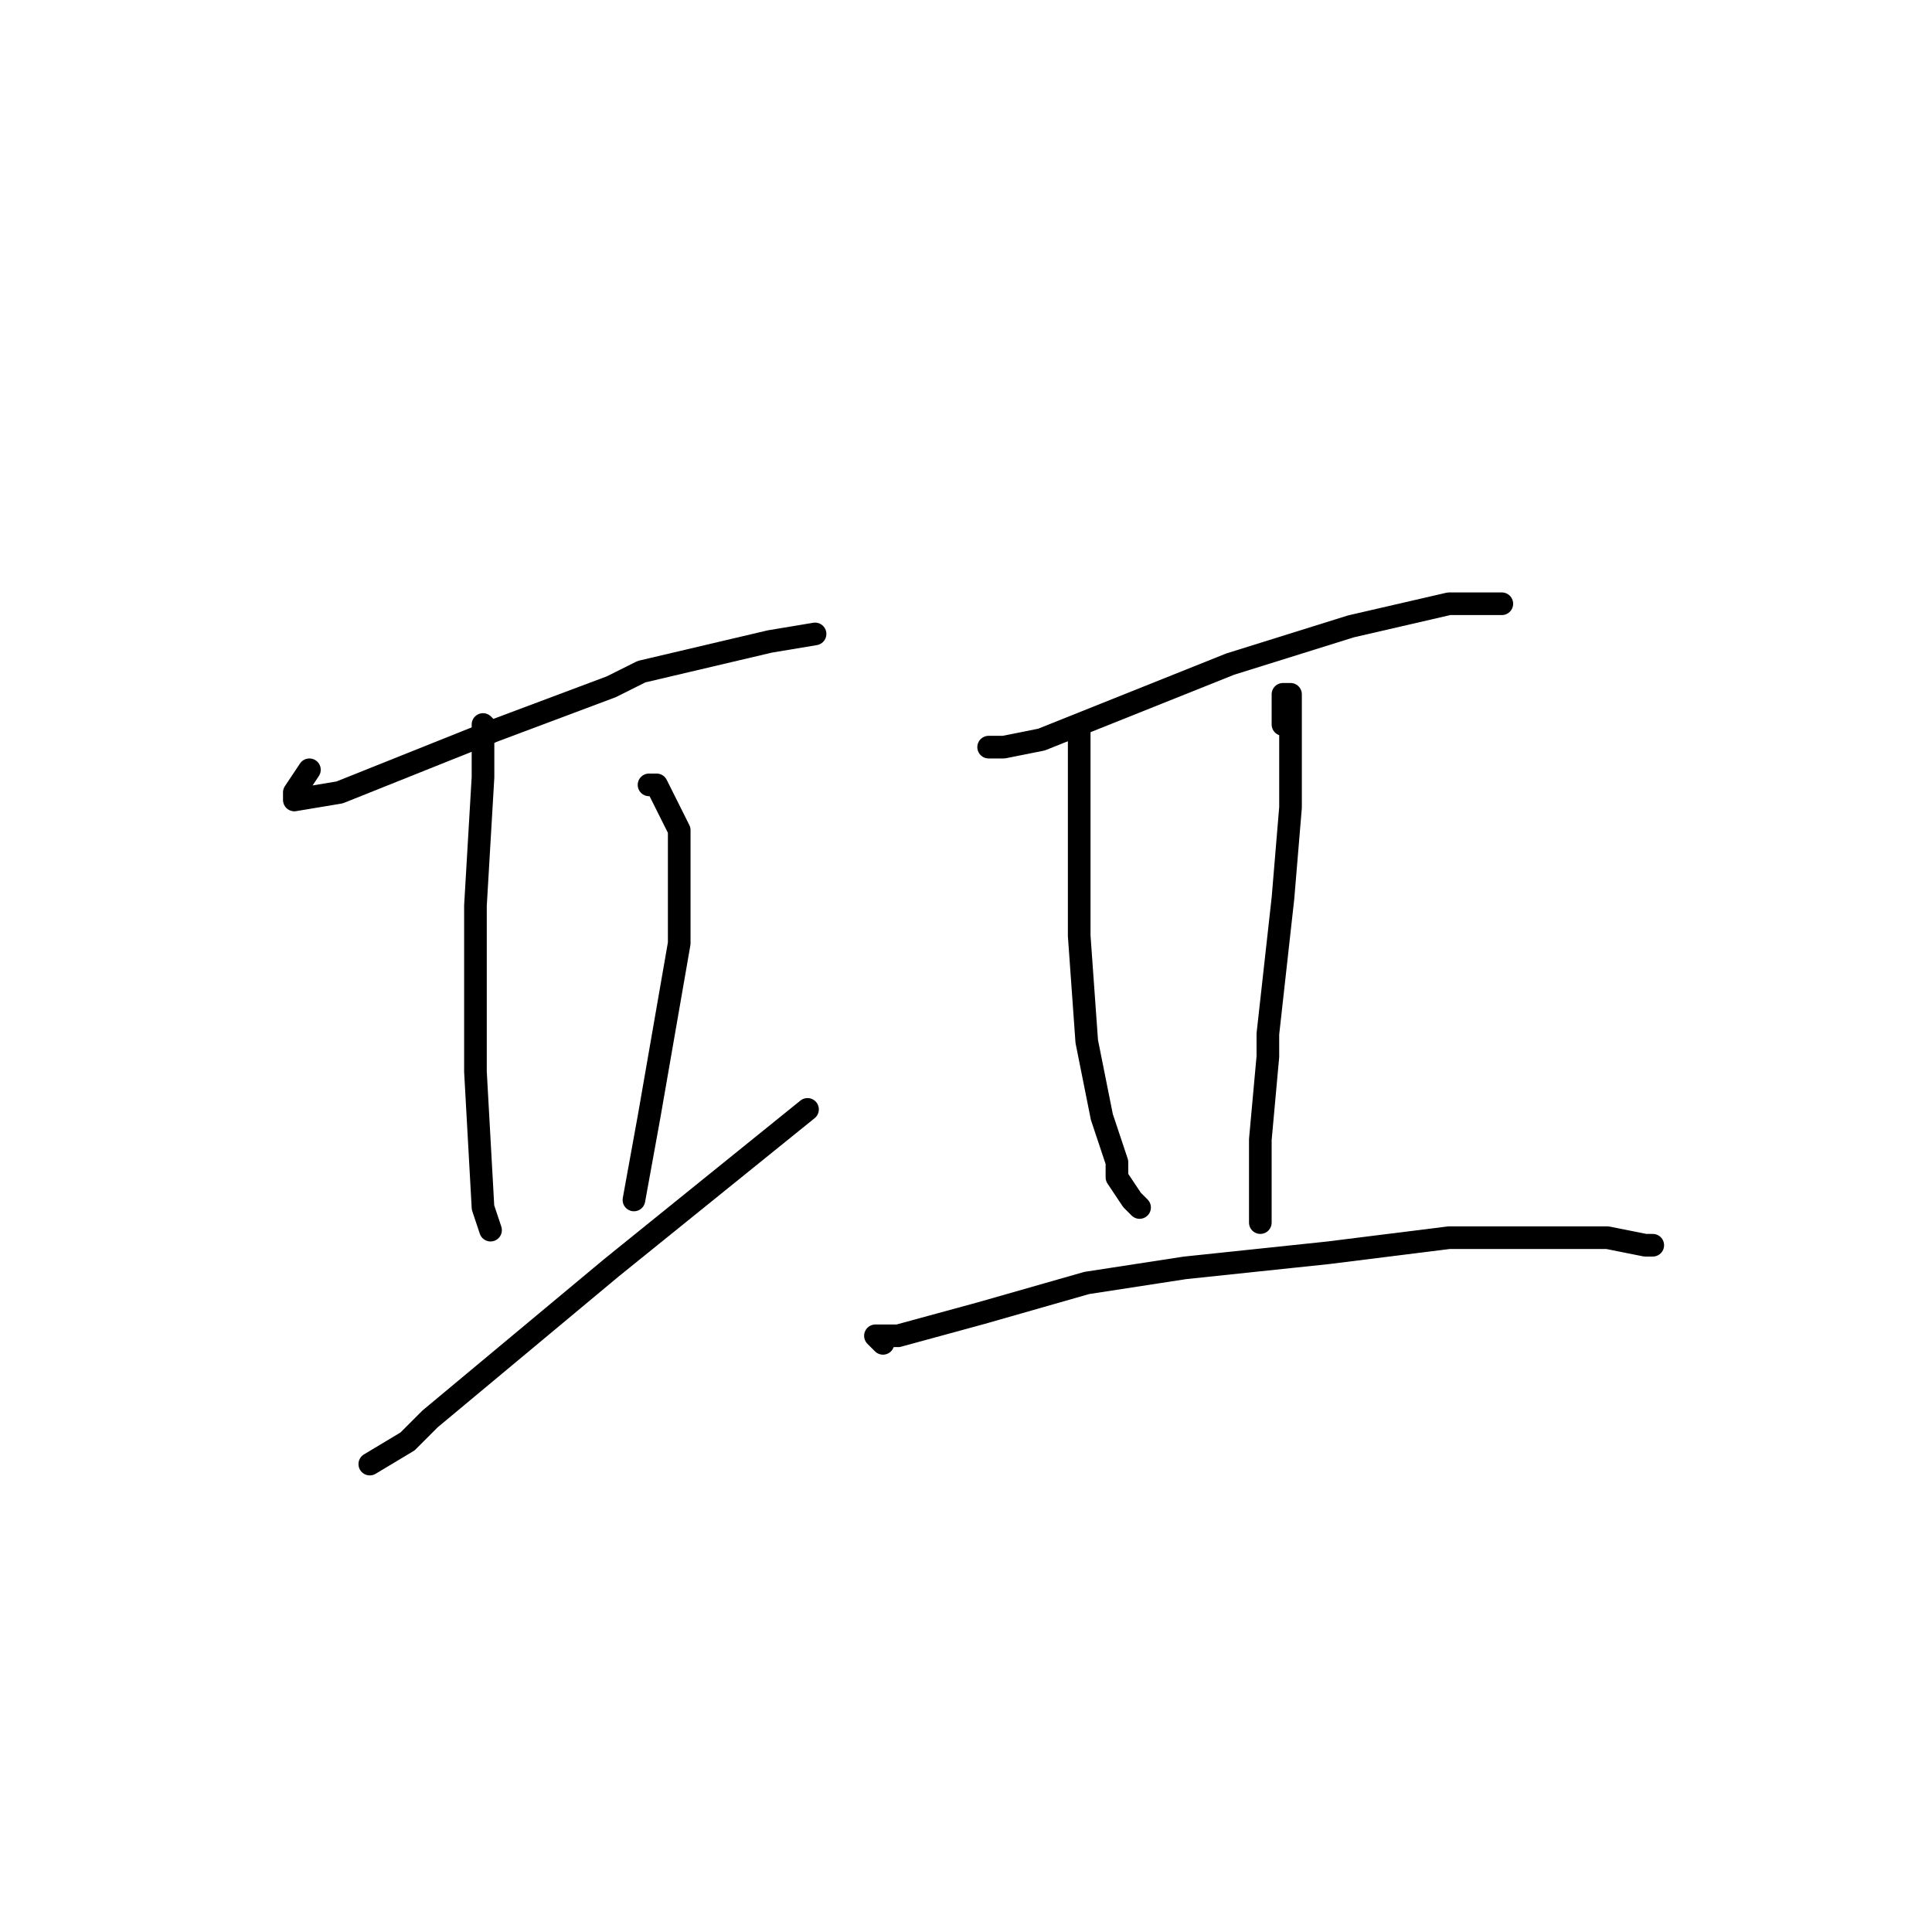 <?xml version="1.0" standalone="no"?>
    <svg width="256" height="256" xmlns="http://www.w3.org/2000/svg" version="1.1">
    <polyline stroke="black" stroke-width="3" stroke-linecap="round" fill="transparent" stroke-linejoin="round" points="41 102 39 105 39 106 45 105 65 97 81 91 85 89 102 85 108 84 108 84 " />
        <polyline stroke="black" stroke-width="3" stroke-linecap="round" fill="transparent" stroke-linejoin="round" points="65 97 64 96 64 103 63 120 63 142 64 160 65 163 65 163 " />
        <polyline stroke="black" stroke-width="3" stroke-linecap="round" fill="transparent" stroke-linejoin="round" points="86 104 87 104 90 110 90 125 86 148 84 159 84 159 " />
        <polyline stroke="black" stroke-width="3" stroke-linecap="round" fill="transparent" stroke-linejoin="round" points="49 194 54 191 57 188 81 168 107 147 107 147 " />
        <polyline stroke="black" stroke-width="3" stroke-linecap="round" fill="transparent" stroke-linejoin="round" points="131 99 133 99 138 98 153 92 163 88 179 83 192 80 196 80 199 80 199 80 " />
        <polyline stroke="black" stroke-width="3" stroke-linecap="round" fill="transparent" stroke-linejoin="round" points="143 97 143 100 143 110 143 124 144 138 146 148 148 154 148 156 150 159 151 160 151 160 " />
        <polyline stroke="black" stroke-width="3" stroke-linecap="round" fill="transparent" stroke-linejoin="round" points="170 96 170 95 170 93 170 92 171 92 171 95 171 107 170 119 168 137 168 140 167 151 167 153 167 162 167 162 " />
        <polyline stroke="black" stroke-width="3" stroke-linecap="round" fill="transparent" stroke-linejoin="round" points="117 178 116 177 119 177 130 174 144 170 157 168 176 166 192 164 195 164 206 164 213 164 218 165 219 165 219 165 " />
        </svg>